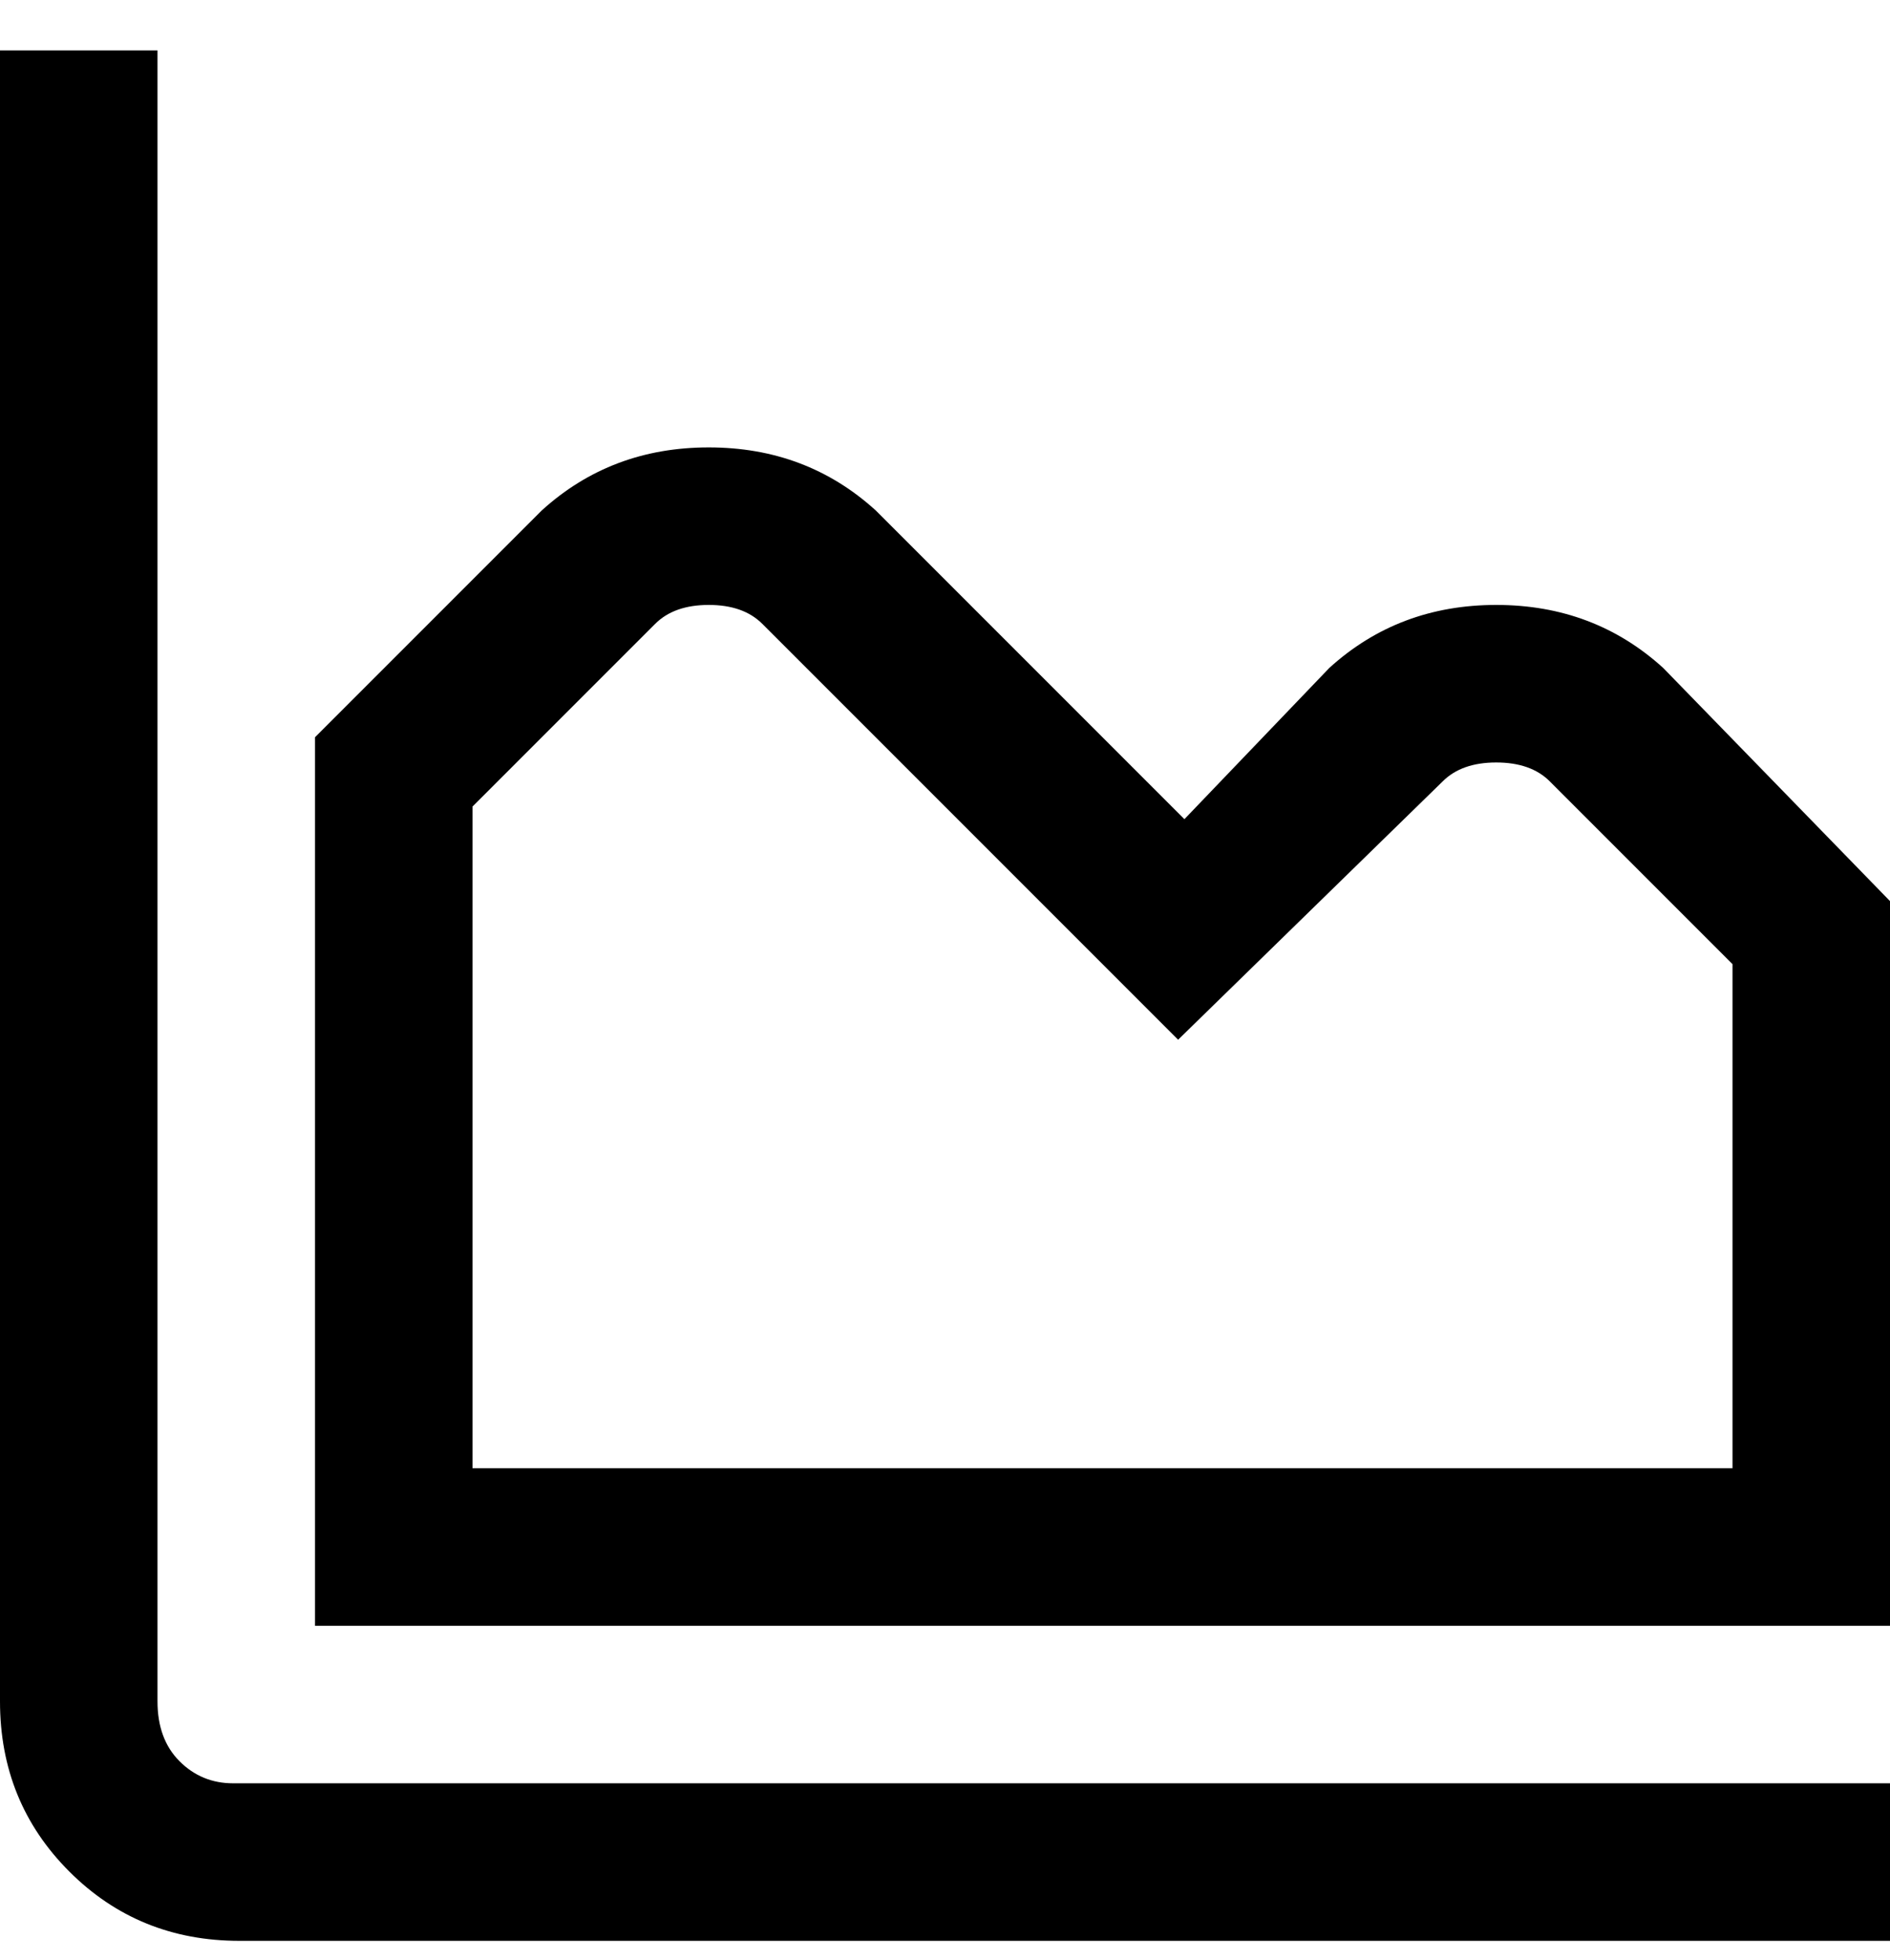 <svg viewBox="0 0 300 311" xmlns="http://www.w3.org/2000/svg"><path d="M300 308H38q-16 0-27-11T0 270V8h25v262q0 6 3.5 9.5T37 283h263v25zm0-165l-36-37q-11-10-26.5-10T211 106l-23 24-49-49q-11-10-26.5-10T86 81l-36 36v141h250V143zM75 128l29-29q3-3 8.5-3t8.5 3l66 66 42-41q3-3 8.5-3t8.5 3l29 29v80H75V128z"/></svg>